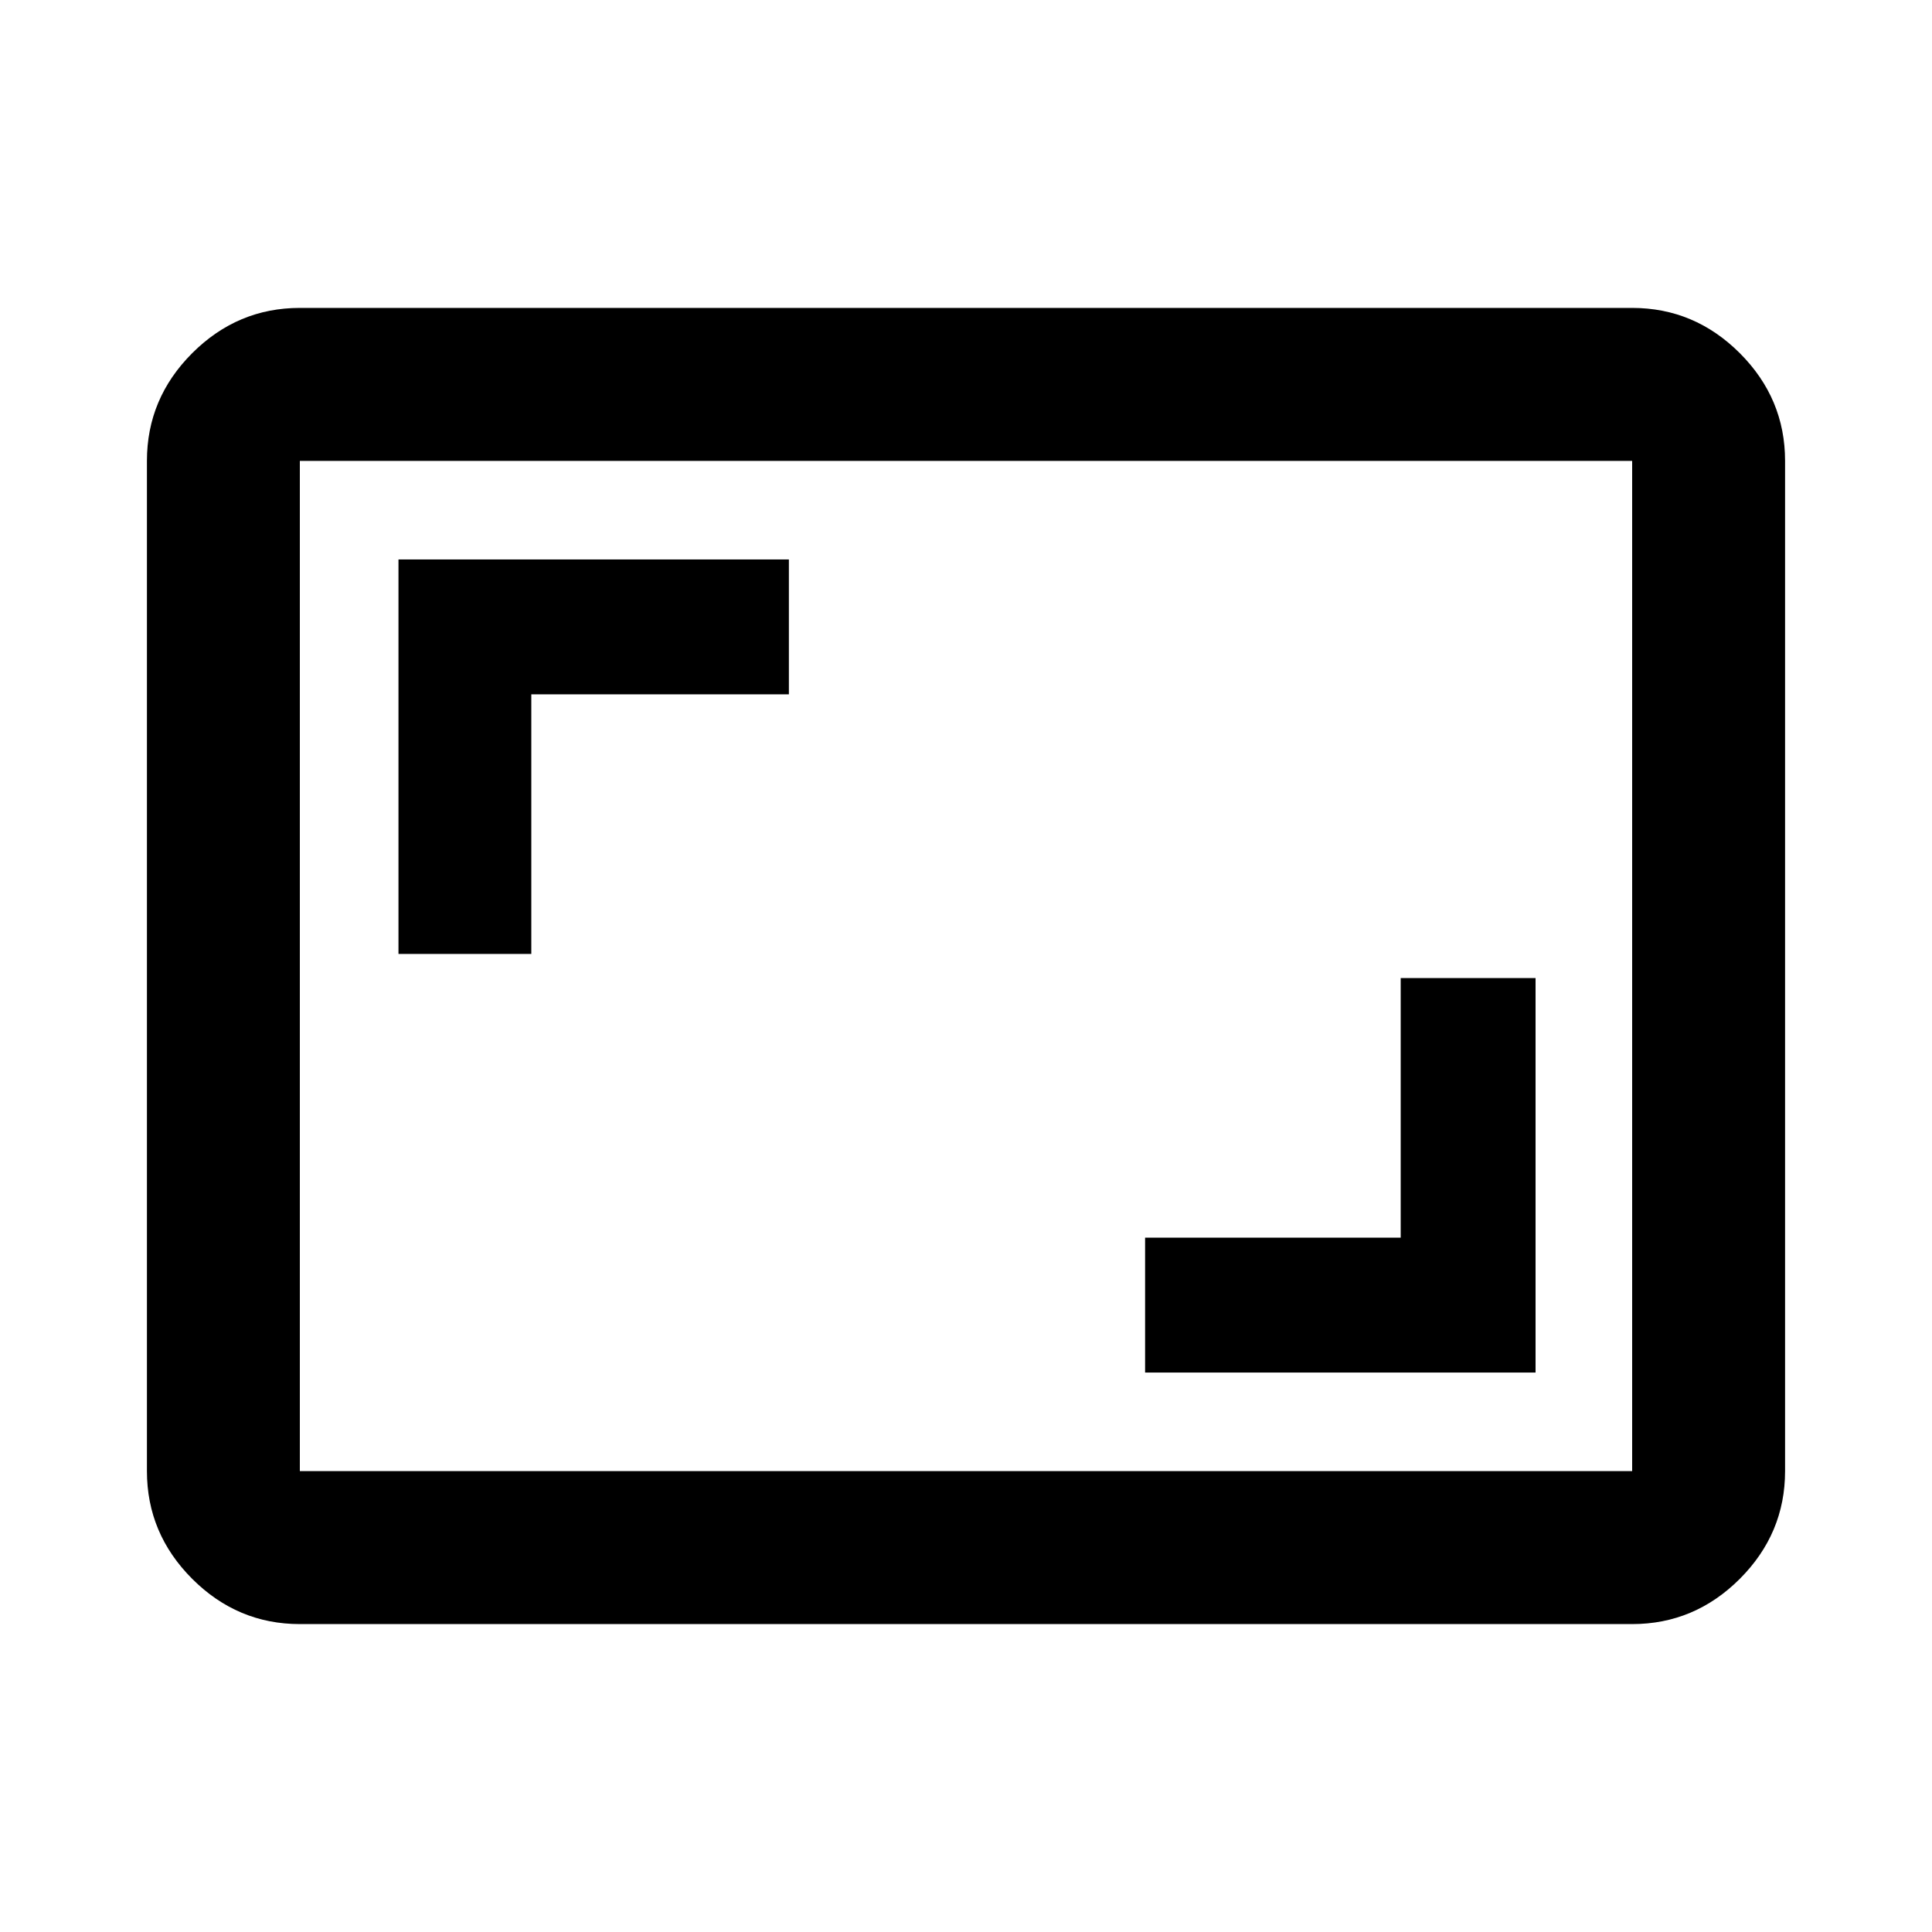 <svg xmlns="http://www.w3.org/2000/svg" height="40" width="40"><path d="M23.708 28.417h8.084V20.25H29v5.375h-5.292ZM8.25 19.75H11v-5.375h5.333v-2.792H8.25ZM6.208 33.625q-1.291 0-2.229-.937-.937-.938-.937-2.23V9.542q0-1.292.937-2.23.938-.937 2.229-.937h27.584q1.291 0 2.229.937.937.938.937 2.23v20.916q0 1.292-.937 2.23-.938.937-2.229.937Zm0-3.167h27.584V9.542H6.208v20.916Zm0 0V9.542v20.916Z"/></svg>